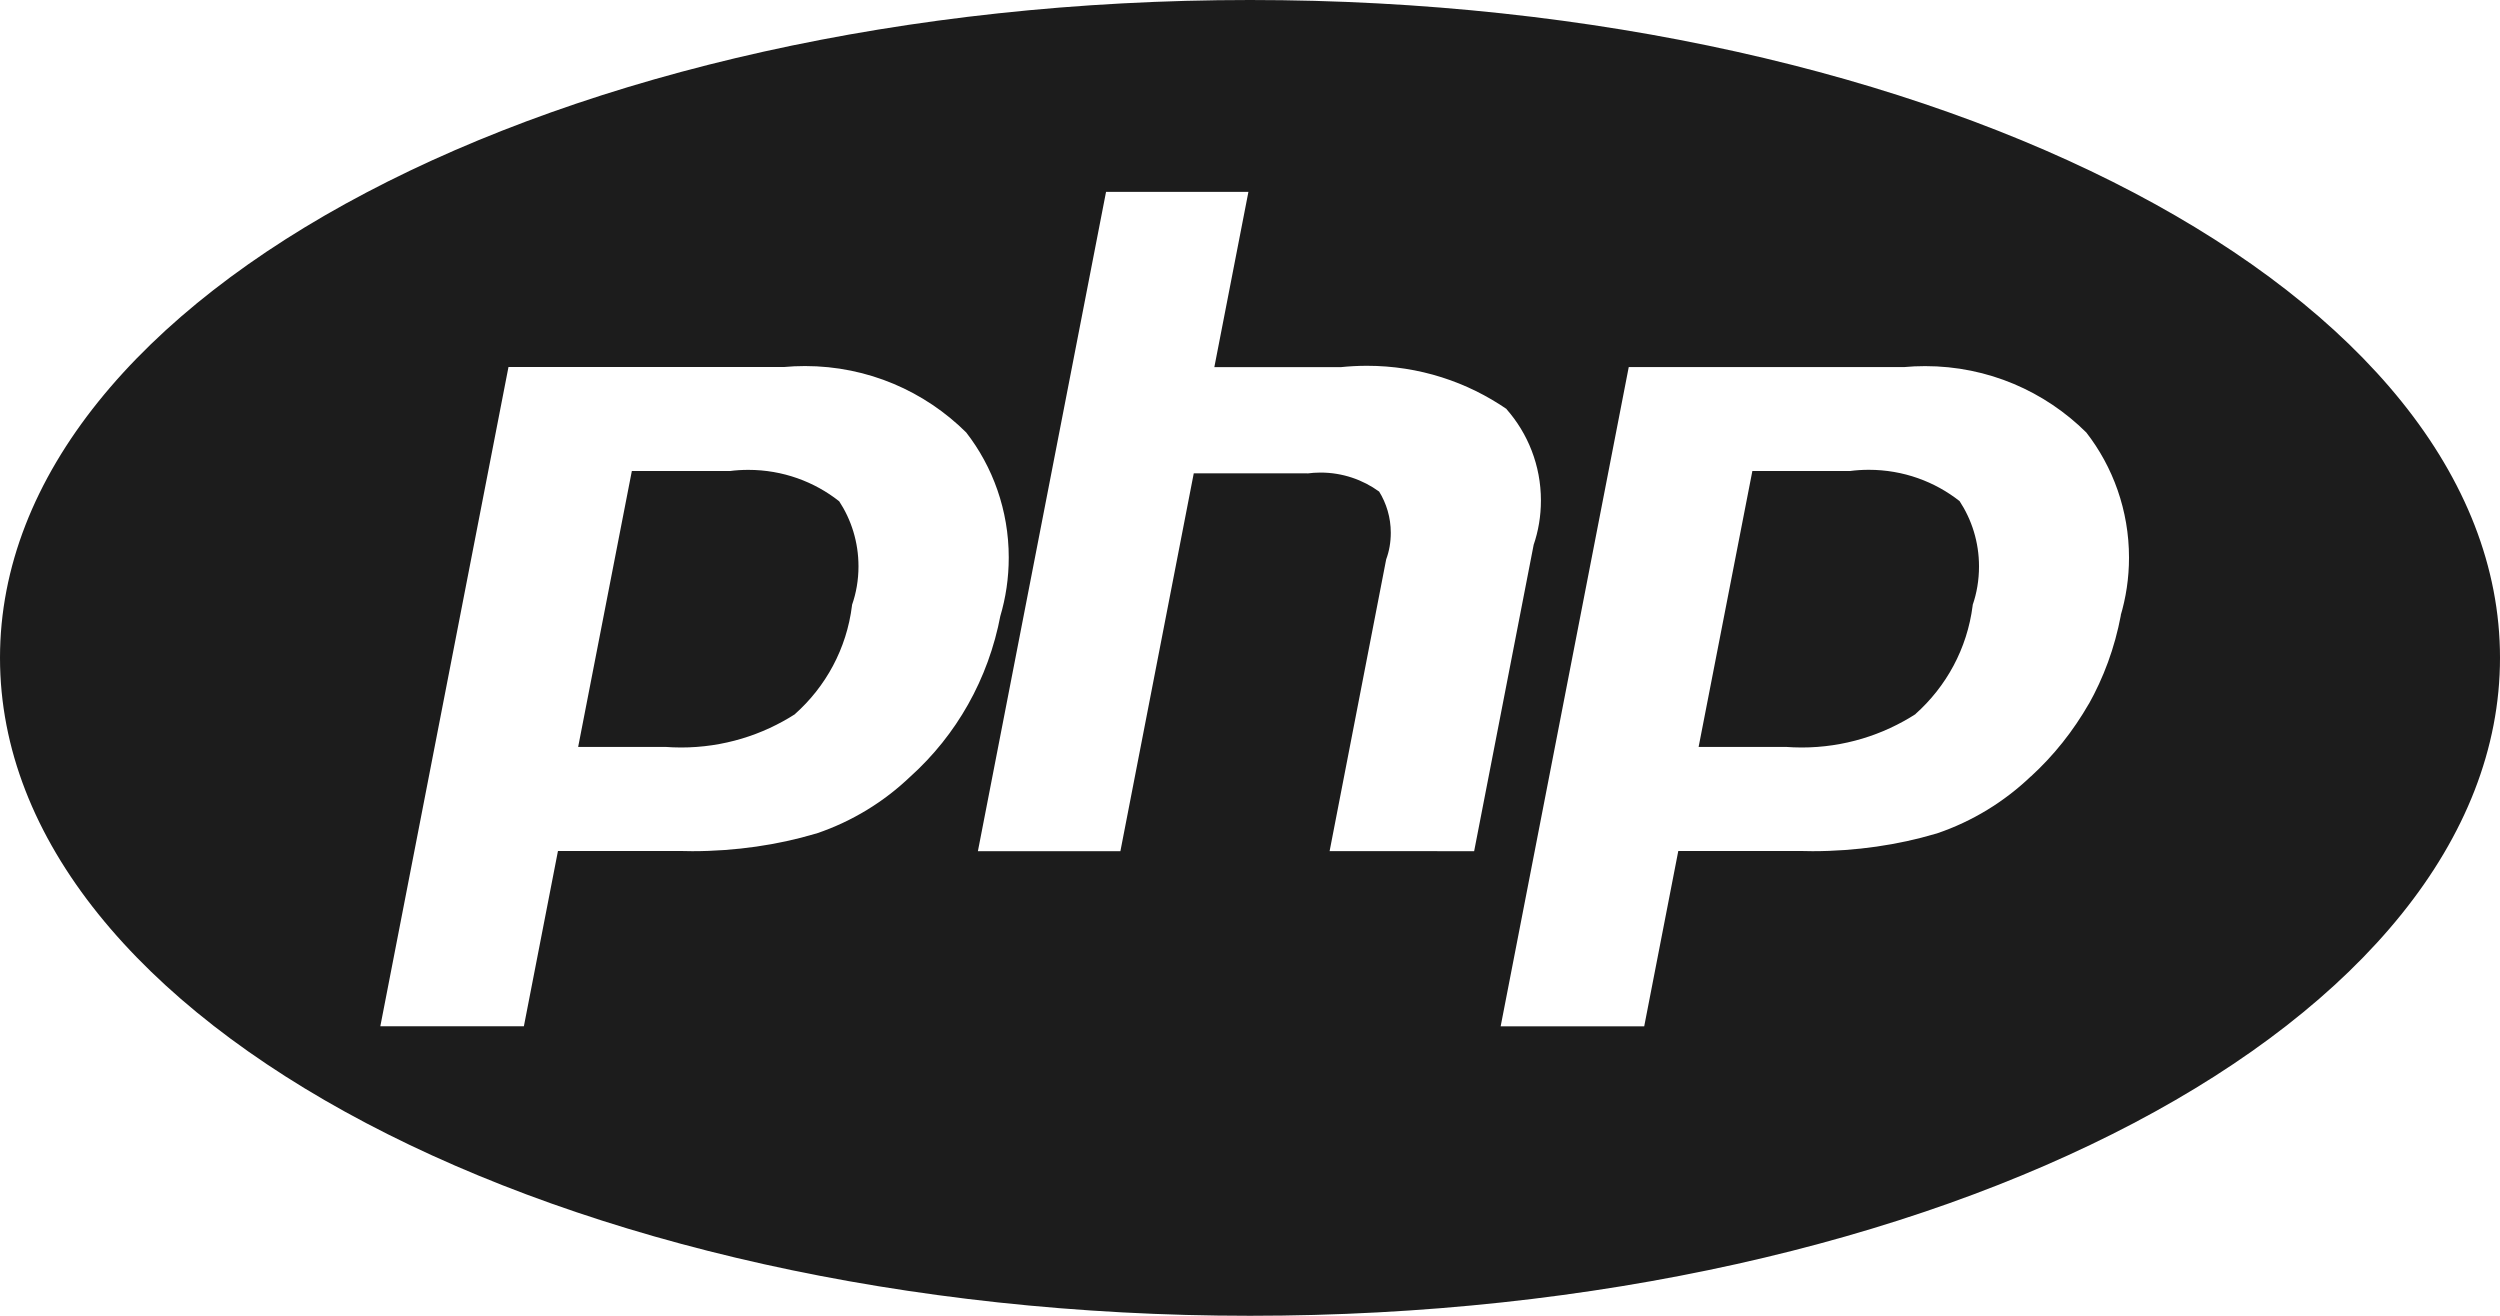 <svg width="38" height="20" viewBox="0 0 38 20" fill="none" xmlns="http://www.w3.org/2000/svg">
<path d="M28.129 7.159H26.636L25.819 11.353H27.146C27.216 11.358 27.3 11.362 27.384 11.362C28.026 11.362 28.623 11.173 29.125 10.849L29.112 10.856C29.582 10.438 29.901 9.86 29.984 9.207L29.985 9.194C30.046 9.019 30.081 8.819 30.081 8.61C30.081 8.241 29.971 7.898 29.782 7.611L29.786 7.617C29.41 7.321 28.93 7.141 28.406 7.141C28.309 7.141 28.211 7.147 28.116 7.16L28.129 7.159ZM32.238 9.348C32.143 9.852 31.974 10.302 31.744 10.712L31.755 10.69C31.509 11.119 31.214 11.486 30.871 11.801L30.867 11.803C30.466 12.186 29.981 12.485 29.441 12.668L29.415 12.675C28.856 12.841 28.215 12.938 27.55 12.938C27.489 12.938 27.429 12.937 27.37 12.935H27.379H25.51L24.992 15.6H22.81L24.757 5.579H28.951C29.044 5.57 29.152 5.565 29.262 5.565C30.217 5.565 31.083 5.95 31.712 6.574C32.116 7.094 32.361 7.757 32.361 8.476C32.361 8.786 32.315 9.087 32.23 9.369L32.235 9.348H32.238ZM20.21 12.937L21.07 8.502C21.115 8.382 21.14 8.244 21.14 8.099C21.14 7.867 21.074 7.65 20.96 7.467L20.963 7.472C20.715 7.292 20.406 7.183 20.072 7.183C20.002 7.183 19.934 7.188 19.867 7.197L19.874 7.195H18.145L17.03 12.938H14.864L16.812 2.916H18.976L18.458 5.58H20.386C20.504 5.568 20.64 5.56 20.778 5.56C21.57 5.56 22.304 5.805 22.91 6.224L22.897 6.217C23.223 6.586 23.422 7.074 23.422 7.607C23.422 7.846 23.383 8.075 23.309 8.289L23.313 8.274L22.407 12.938L20.21 12.937ZM13.838 11.803C13.438 12.187 12.953 12.485 12.413 12.668L12.386 12.675C11.828 12.841 11.186 12.938 10.523 12.938C10.463 12.938 10.402 12.937 10.343 12.935H10.351H8.481L7.963 15.599H5.781L7.729 5.578H11.925C12.018 5.569 12.127 5.564 12.236 5.564C13.191 5.564 14.057 5.949 14.686 6.573C15.09 7.093 15.333 7.756 15.333 8.474C15.333 8.786 15.288 9.087 15.203 9.371L15.208 9.349C15.023 10.33 14.533 11.176 13.841 11.801L13.837 11.805L13.838 11.803ZM19 0C8.508 0 0 4.476 0 9.999C0 15.523 8.507 20 19 20C29.493 20 38 15.521 38 9.999C38 4.477 29.493 0 19 0ZM11.099 7.159H9.604L8.788 11.353H10.114C10.185 11.358 10.268 11.362 10.351 11.362C10.994 11.362 11.592 11.173 12.094 10.849L12.081 10.856C12.551 10.439 12.869 9.86 12.95 9.207L12.951 9.194C13.013 9.019 13.049 8.818 13.049 8.609C13.049 8.241 12.94 7.898 12.751 7.612L12.755 7.619C12.379 7.322 11.898 7.142 11.375 7.142C11.278 7.142 11.18 7.148 11.085 7.161L11.096 7.16L11.099 7.159Z" fill="#1C1C1C"/>
</svg>
